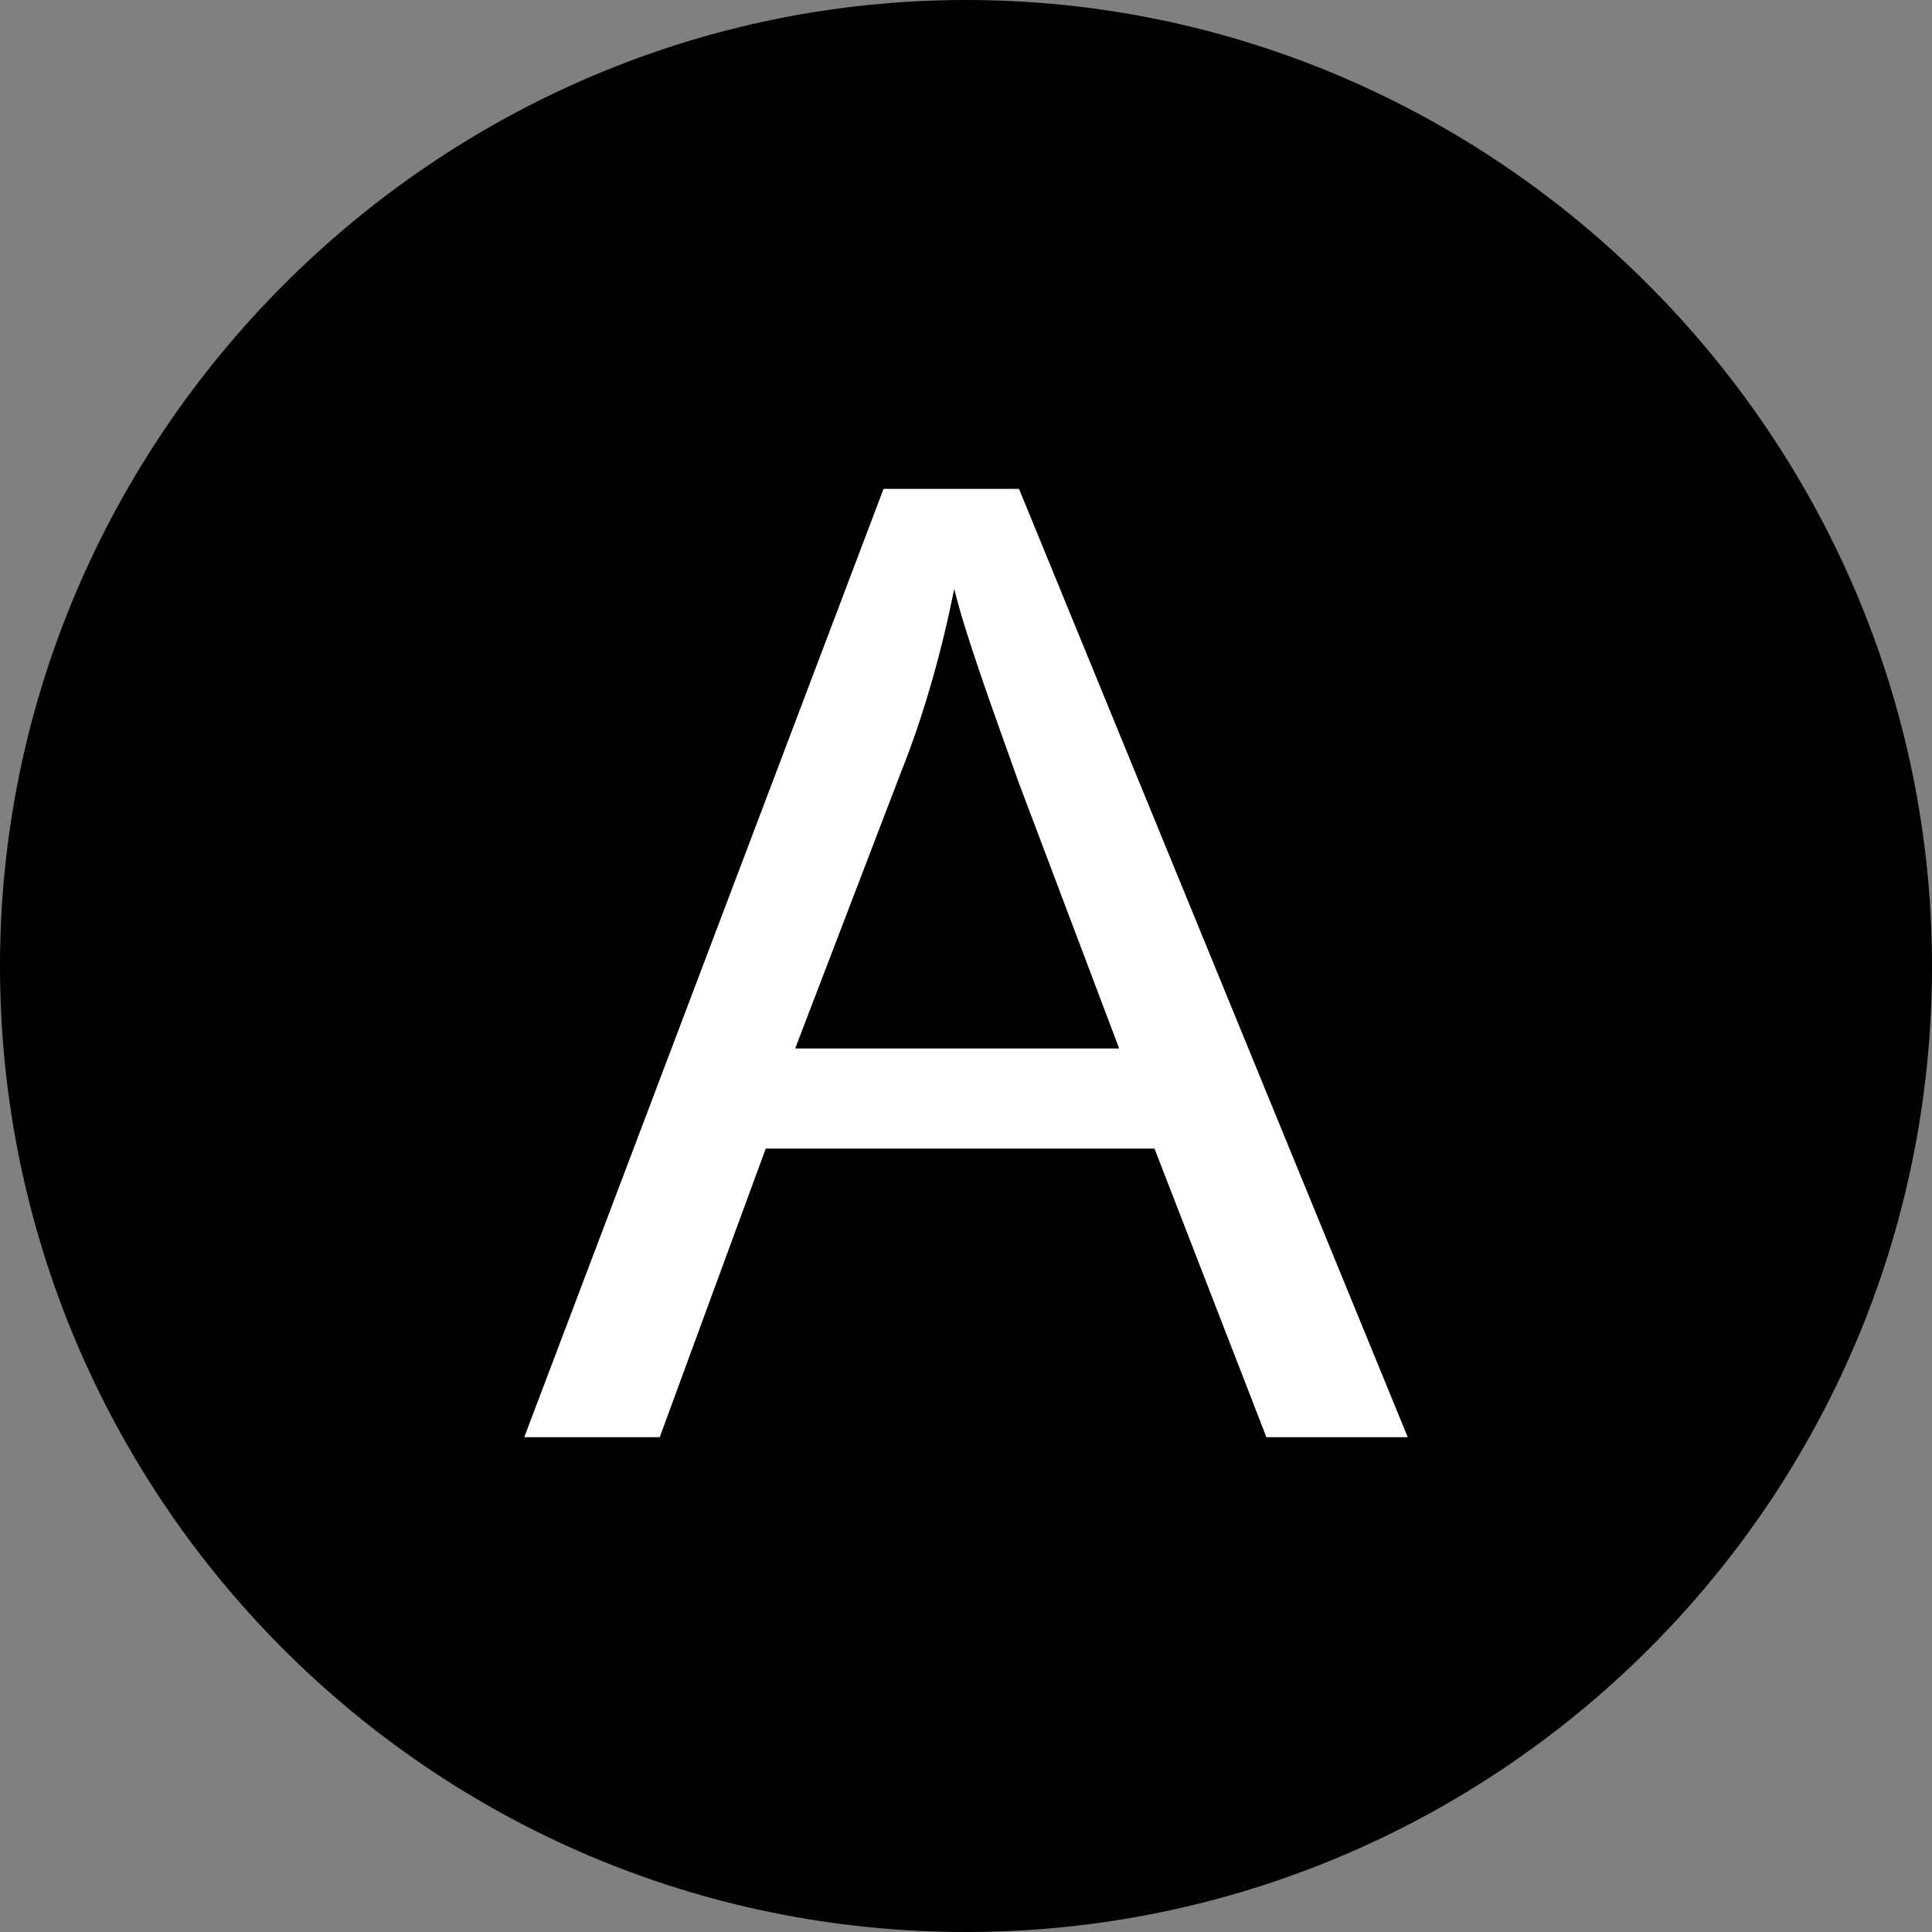 <?xml version="1.0" encoding="utf-8"?>
<!-- Generator: Adobe Illustrator 27.0.0, SVG Export Plug-In . SVG Version: 6.00 Build 0)  -->
<svg version="1.1" id="圖層_1" xmlns="http://www.w3.org/2000/svg" xmlns:xlink="http://www.w3.org/1999/xlink" x="0px" y="0px"
	 width="32.8px" height="32.8px" viewBox="0 0 32.8 32.8" style="enable-background:new 0 0 32.8 32.8;" xml:space="preserve">
<rect x="0" y="0" width="32.8" height="32.8" fill="#808080" stroke="none"/>
<style type="text/css">
	.st0{fill:#FFFFFF;}
</style>
<g id="圖層_2_00000065780066077367060300000001821175799951759531_">
	<g id="字級分享展開">
		<path d="M16.4,0C7.4,0,0,7.4,0,16.4s7.3,16.4,16.4,16.4c9,0,16.4-7.3,16.4-16.4C32.8,7.4,25.4,0,16.4,0z"/>
		<g>
			<path class="st0" d="M8.9,24.4L15,8.3h2.3l6.6,16.1h-2.4l-1.9-4.9H13l-1.8,4.9L8.9,24.4z M13.5,17.8H19l-1.7-4.5
				c-0.5-1.4-0.9-2.5-1.1-3.3c-0.2,1-0.5,2.1-0.9,3.1L13.5,17.8z"/>
		</g>
	</g>
</g>
</svg>

